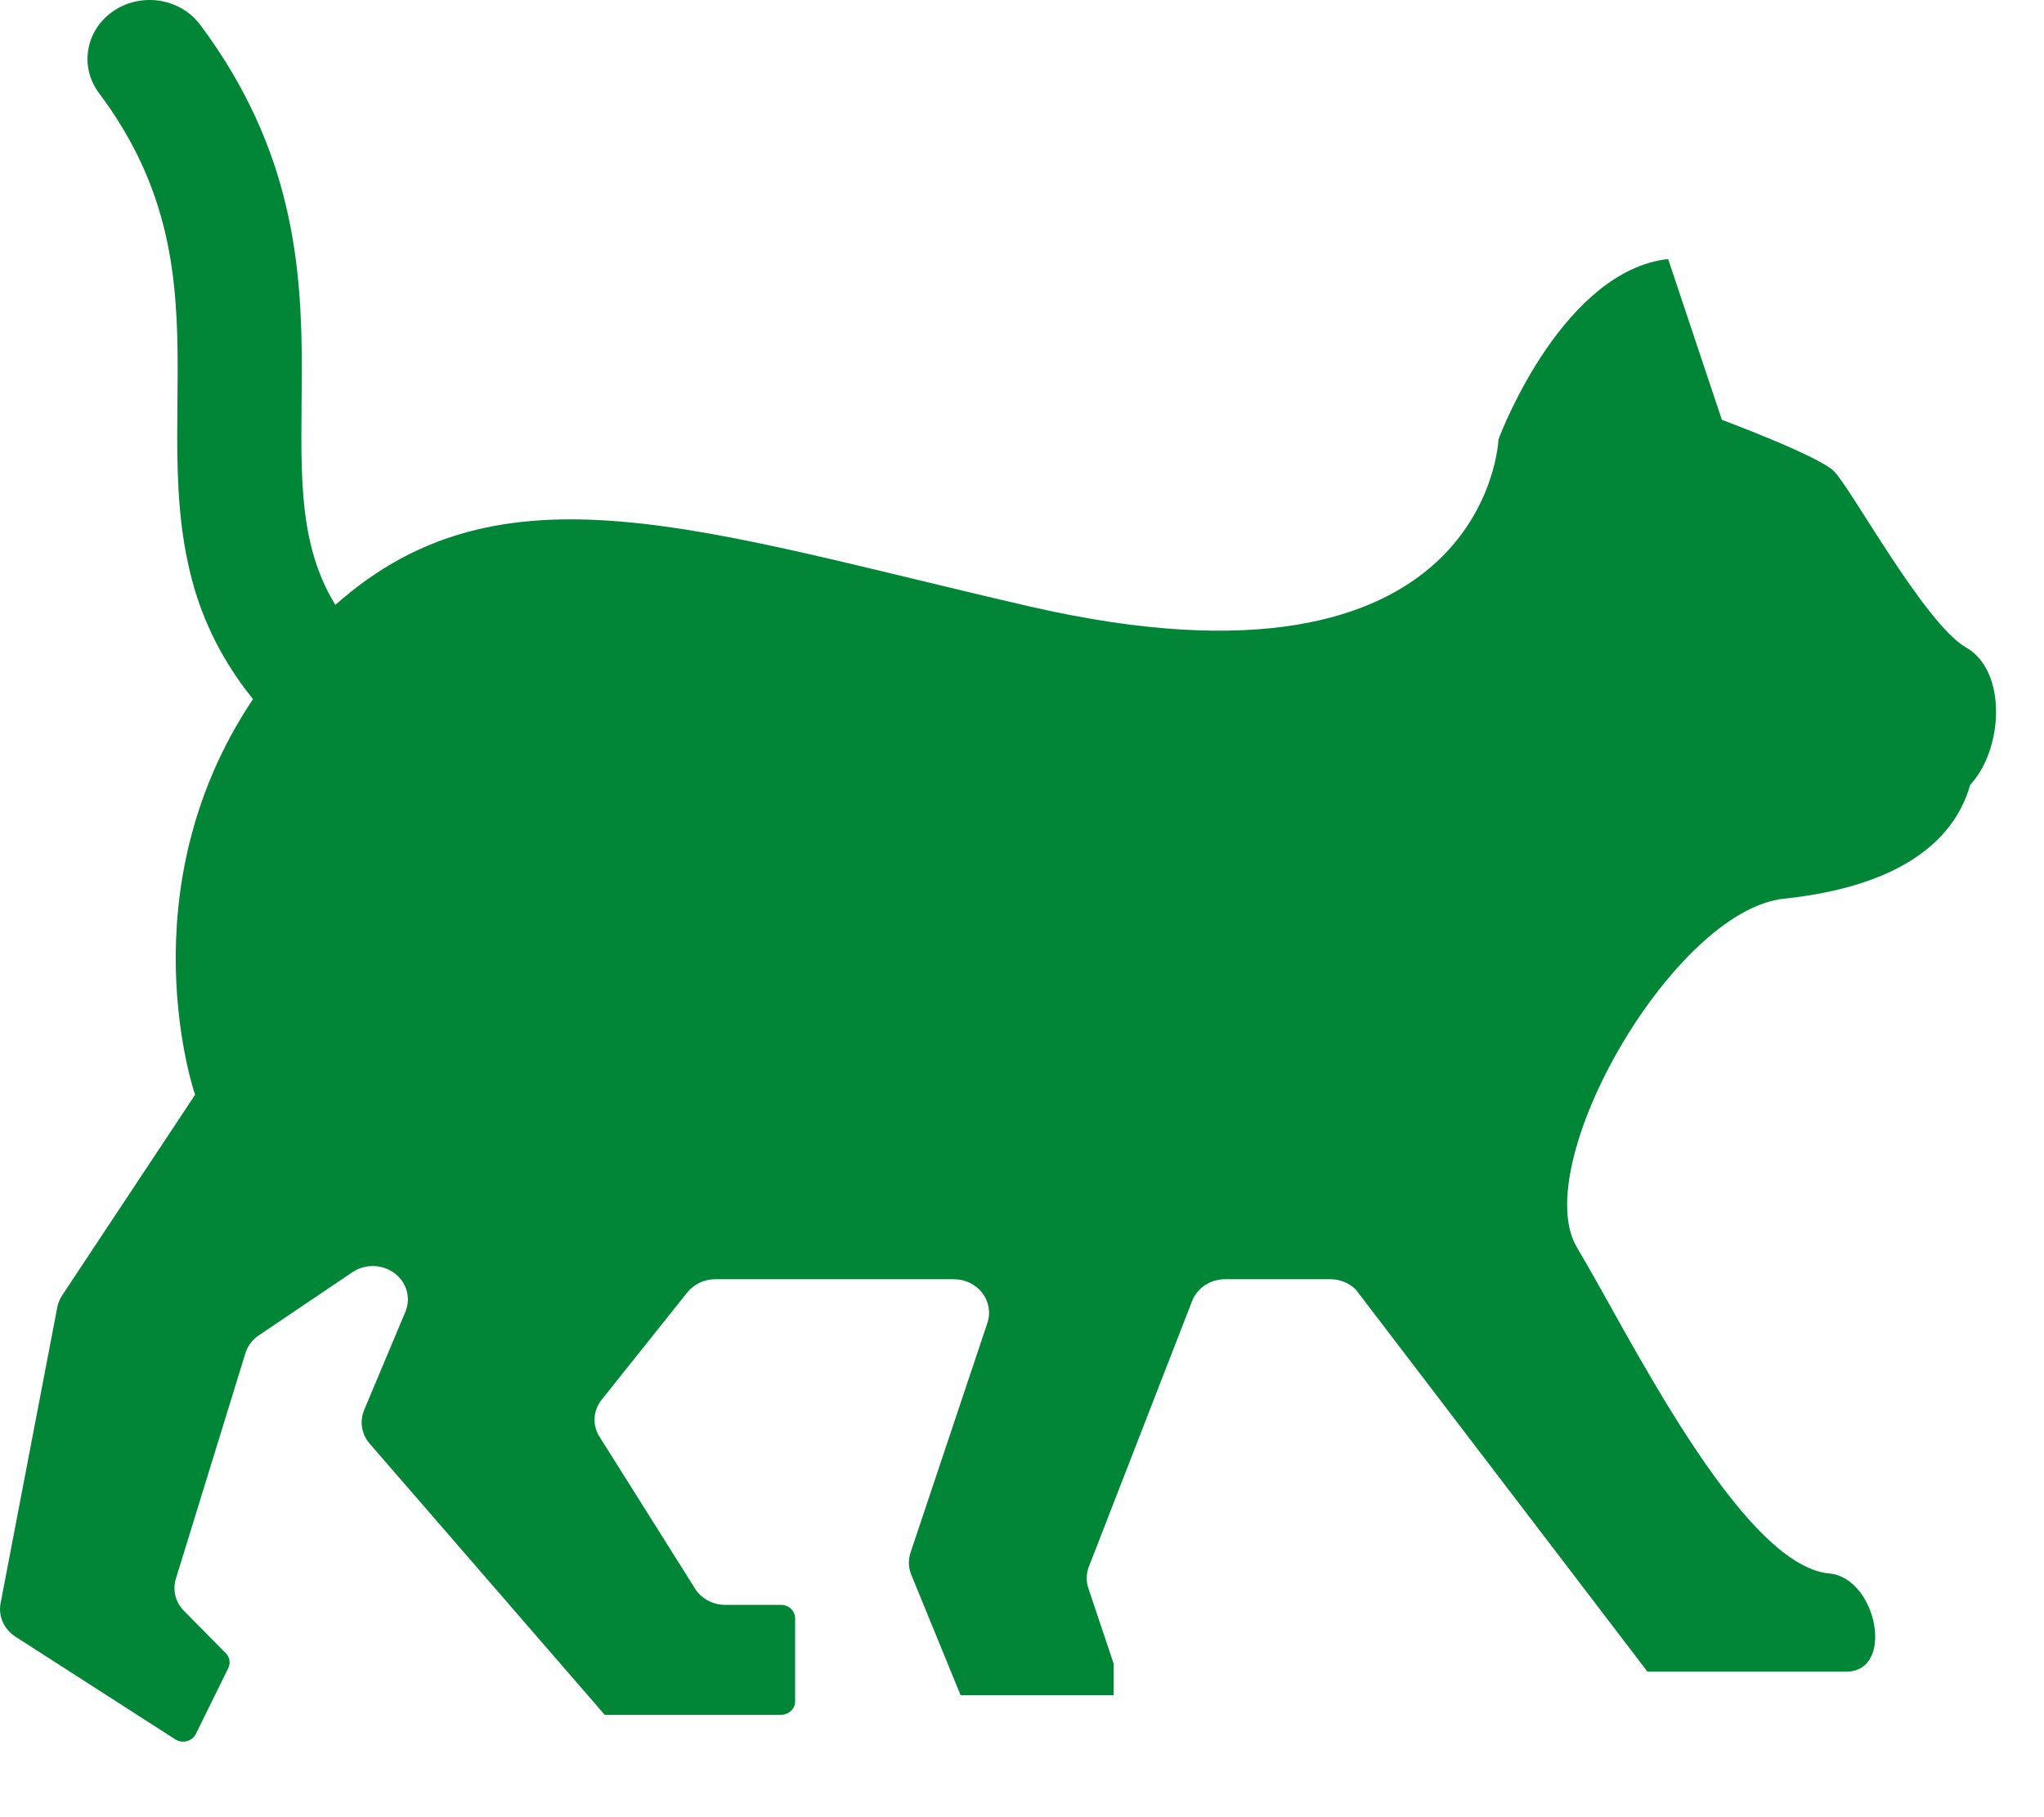 <svg width="27" height="24" viewBox="0 0 27 24" fill="none" xmlns="http://www.w3.org/2000/svg">
<path d="M25.97 8.551C25.424 8.241 24.44 6.427 24.222 6.22C24.003 6.012 22.745 5.545 22.745 5.545L22.035 3.421C20.668 3.576 19.849 5.649 19.794 5.804C19.794 5.804 19.657 9.406 13.59 8.007C9.242 7.004 6.627 6.034 4.43 7.989C4.293 7.766 4.199 7.539 4.131 7.293C4.008 6.851 3.98 6.343 3.981 5.765C3.981 5.481 3.986 5.182 3.987 4.869C3.986 4.213 3.961 3.49 3.778 2.72C3.597 1.95 3.251 1.137 2.644 0.327C2.382 -0.023 1.87 -0.105 1.501 0.144C1.132 0.392 1.045 0.878 1.307 1.228C1.786 1.869 2.036 2.466 2.179 3.061C2.32 3.655 2.347 4.252 2.347 4.869C2.347 5.163 2.341 5.462 2.341 5.765C2.342 6.382 2.364 7.024 2.543 7.685C2.685 8.209 2.941 8.738 3.342 9.233C1.644 11.768 2.577 14.459 2.577 14.459L0.821 17.108C0.789 17.156 0.768 17.209 0.757 17.264L0.008 21.173C-0.025 21.345 0.052 21.518 0.204 21.616L2.315 22.972C2.36 23.001 2.416 23.01 2.468 22.996C2.521 22.983 2.564 22.947 2.587 22.901L3.016 22.03C3.047 21.965 3.035 21.888 2.983 21.835L2.431 21.276C2.318 21.163 2.277 21.001 2.323 20.851L3.242 17.871C3.272 17.776 3.334 17.693 3.419 17.636L4.654 16.803C4.822 16.689 5.049 16.695 5.211 16.815C5.373 16.936 5.431 17.143 5.355 17.325L4.81 18.623C4.748 18.772 4.775 18.942 4.883 19.066L7.988 22.648H10.316C10.419 22.648 10.503 22.569 10.503 22.472V21.373C10.503 21.275 10.419 21.196 10.316 21.196H9.58C9.408 21.196 9.25 21.106 9.169 20.962L7.908 18.957C7.823 18.806 7.839 18.622 7.948 18.486L9.078 17.07C9.166 16.96 9.303 16.895 9.449 16.895H12.6C12.748 16.895 12.888 16.962 12.975 17.076C13.062 17.189 13.088 17.335 13.044 17.469L12.028 20.504C11.995 20.6 11.999 20.703 12.037 20.797L12.689 22.389H14.711V21.974L14.377 20.977C14.345 20.884 14.348 20.784 14.383 20.692L15.747 17.183C15.814 17.01 15.988 16.895 16.183 16.895H17.574C17.7 16.895 17.821 16.944 17.909 17.031L21.762 22.078C21.762 22.078 23.729 22.078 24.385 22.078C25.041 22.078 24.787 20.837 24.167 20.782C22.991 20.678 21.489 17.569 20.833 16.48C20.177 15.392 22.103 12.023 23.566 11.869C25.041 11.713 25.806 11.143 26.025 10.365C26.462 9.899 26.517 8.862 25.97 8.551Z" fill="#018536"/>
</svg>
